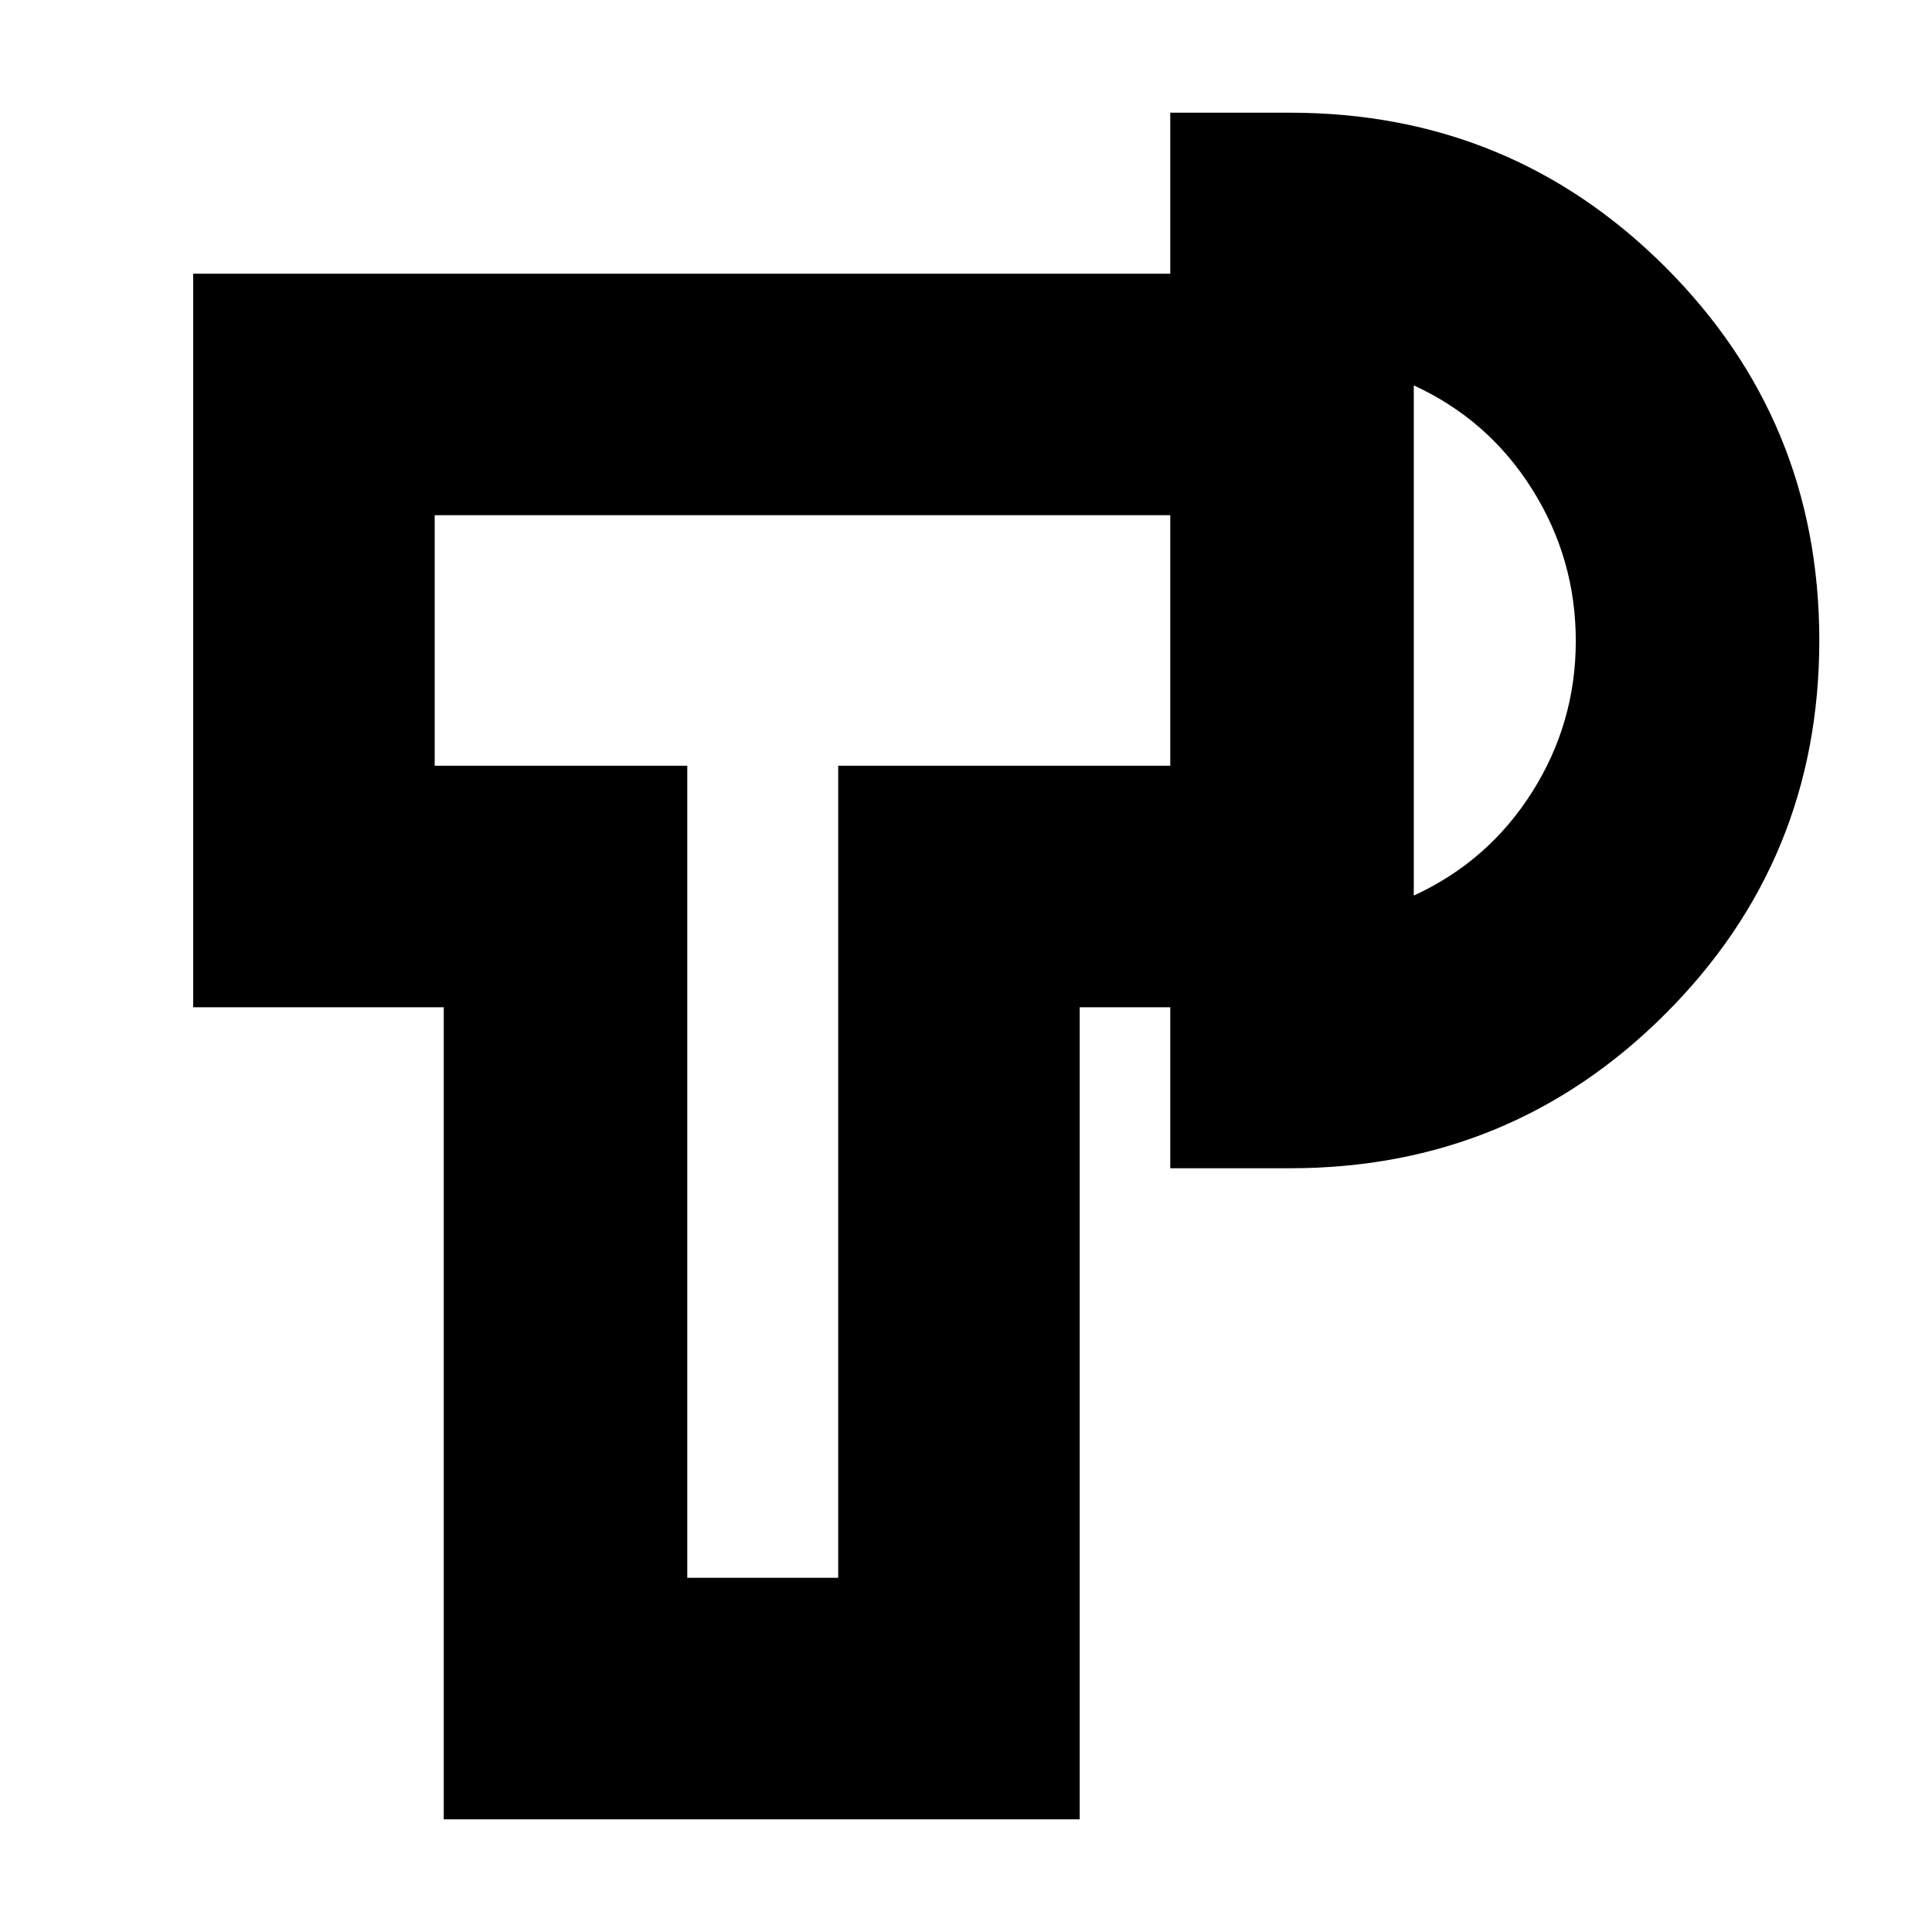 <svg xmlns="http://www.w3.org/2000/svg" height="24" viewBox="0 -960 960 960" width="24"><path d="M220.5-56v-403.5H96V-824h485.5v120H216v124.5h125.5V-176h75v-403.5h165v120h-45V-56h-316Zm361-323.5V-904H641q109.58 0 186.29 76.49Q904-751.03 904-641.76 904-532.5 827.29-456 750.58-379.5 641-379.5h-59.5Zm121-135.5q37-17 58.75-51.35T783-641.5q0-41-21.75-75.5t-58.75-51.5V-515ZM379-642Zm323.5 0Z"/></svg>